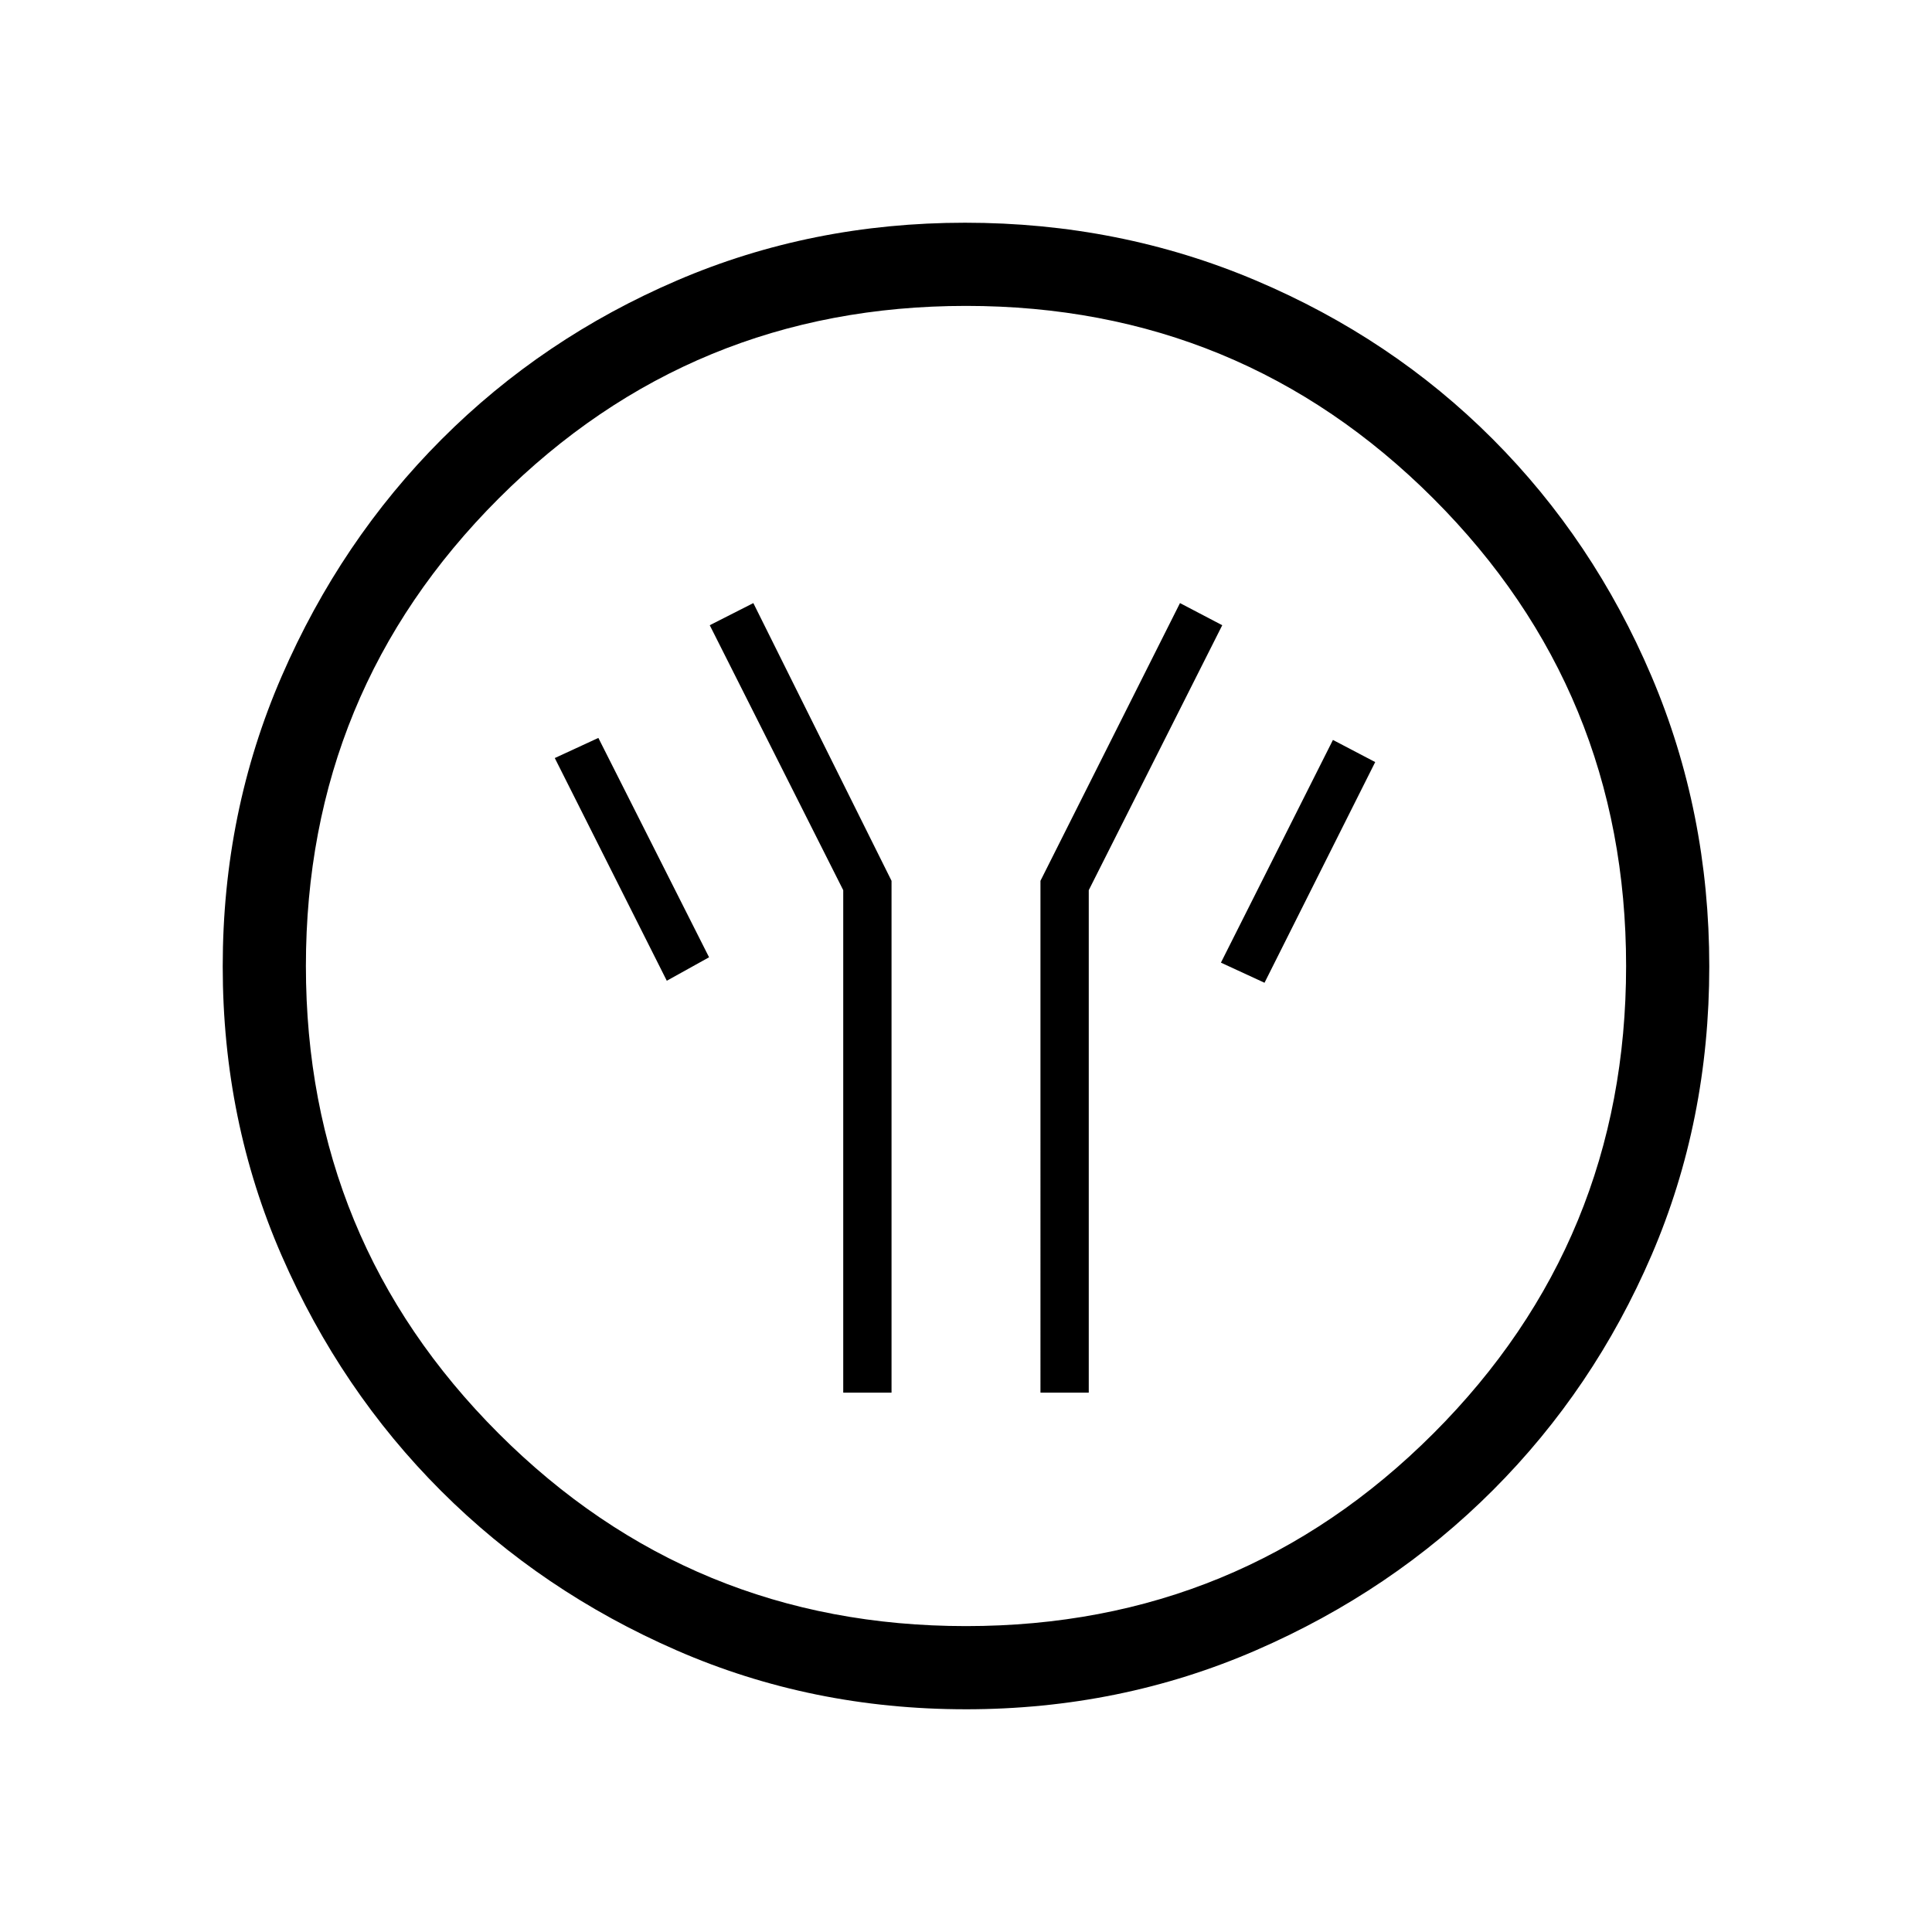 <svg xmlns="http://www.w3.org/2000/svg" height="40" viewBox="0 -960 960 960" width="40"><path d="M419-268h24v-254.33l-68.67-138-21.66 11L419-517.67V-268Zm98 0h24v-249.67l66.33-131.66-21-11-69.33 138V-268Zm111.33-203.67 55-109.66-21-11-55.66 110.66 21.66 10Zm-297-1 21-11.66-55-109-21.66 10 55.66 110.66Zm148.54 362q-76.51 0-143.57-29.24-67.07-29.25-117.07-79.19t-79.28-117.01q-29.28-67.08-29.28-143.72 0-76.65 29.3-144.15t79.47-117.74q50.17-50.24 116.97-78.92 66.79-28.69 143.12-28.69 76.69 0 144.39 28.65 67.7 28.66 117.8 78.85 50.09 50.19 78.85 117.73 28.76 67.53 28.76 144.31 0 76.79-28.65 143.41-28.66 66.61-78.84 116.83-50.18 50.21-117.69 79.54-67.52 29.34-144.28 29.34ZM480-152q136.51 0 232.26-95.74Q808-343.49 808-480t-95.74-232.26Q616.51-808 480-808t-232.26 95.74Q152-616.51 152-480t95.74 232.26Q343.49-152 480-152Zm0-328Z"/></svg>